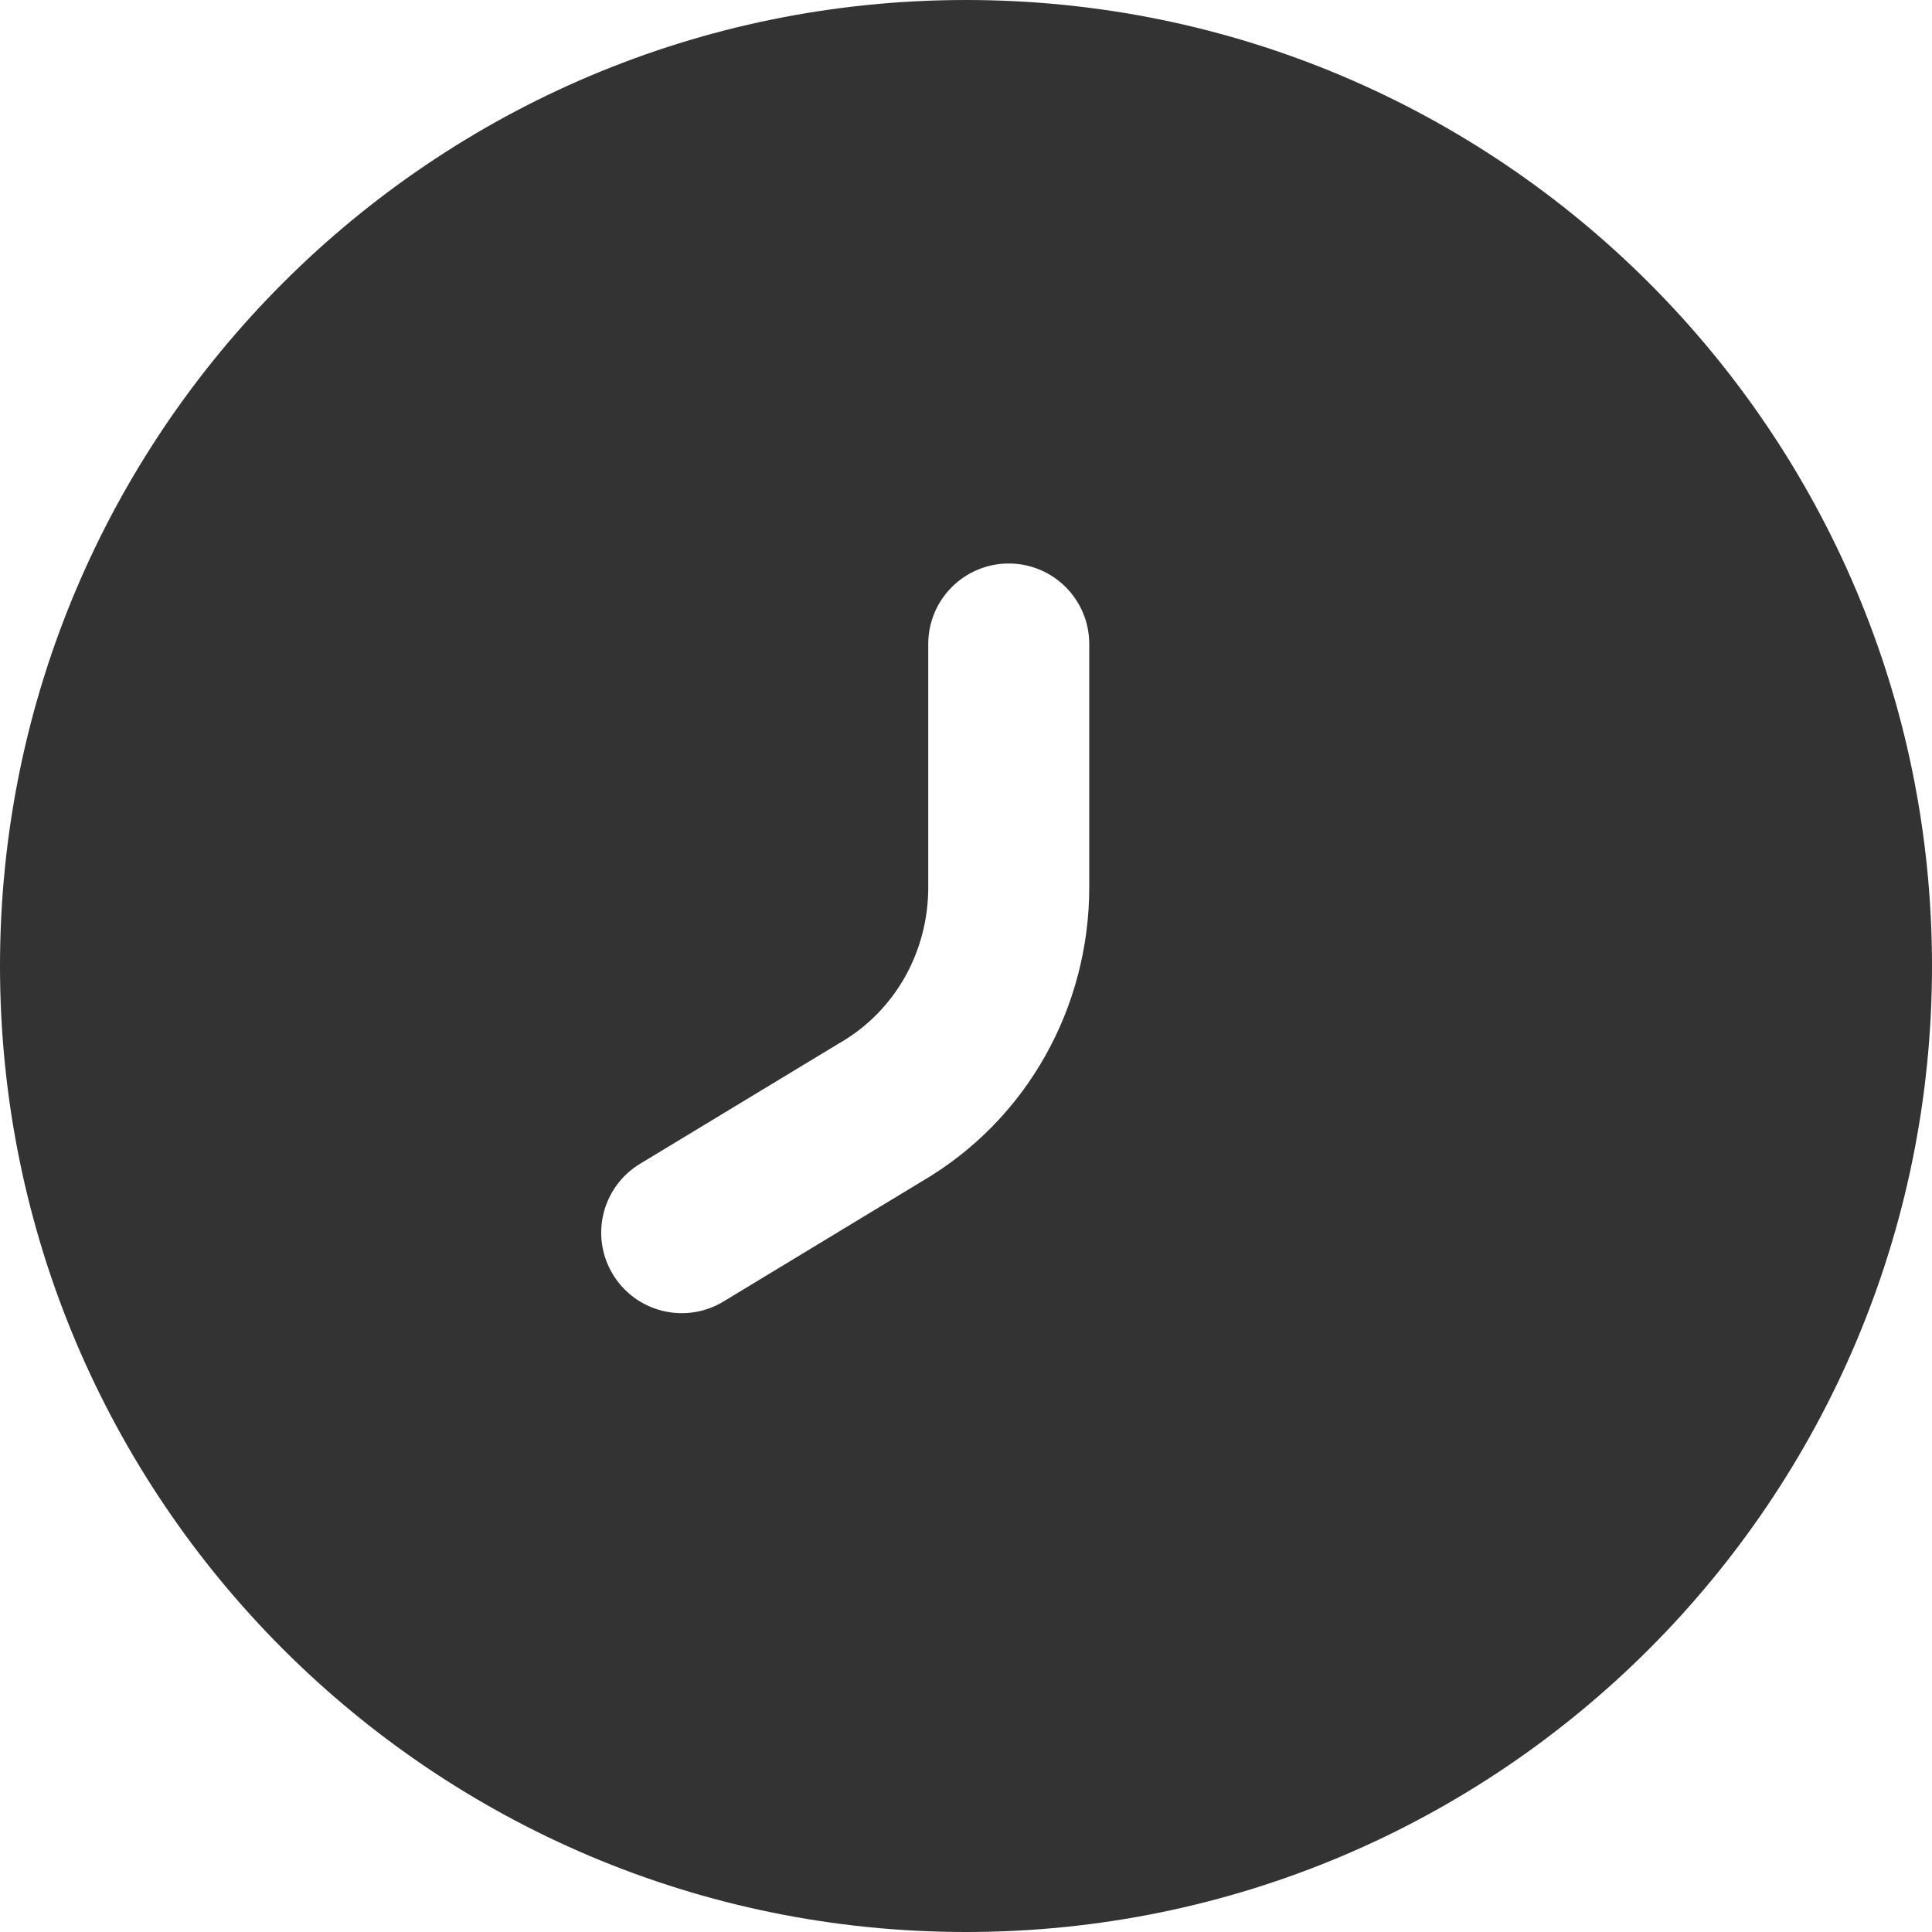 <svg width="24" height="24" viewBox="0 0 24 24" fill="none" xmlns="http://www.w3.org/2000/svg">
<path fill-rule="evenodd" clip-rule="evenodd" d="M24 12C24 18.627 18.627 24 12 24C5.373 24 0 18.627 0 12C0 5.373 5.373 0 12 0C18.627 0 24 5.373 24 12ZM13.531 8C13.531 7.448 13.084 7 12.531 7C11.979 7 11.531 7.448 11.531 8V11.023C11.531 11.819 11.123 12.554 10.437 12.953L10.421 12.962L7.951 14.457C7.478 14.743 7.327 15.358 7.613 15.83C7.899 16.303 8.514 16.454 8.987 16.168L11.449 14.677C12.772 13.905 13.531 12.498 13.531 11.023V8Z" fill="#333333"/>
</svg>
